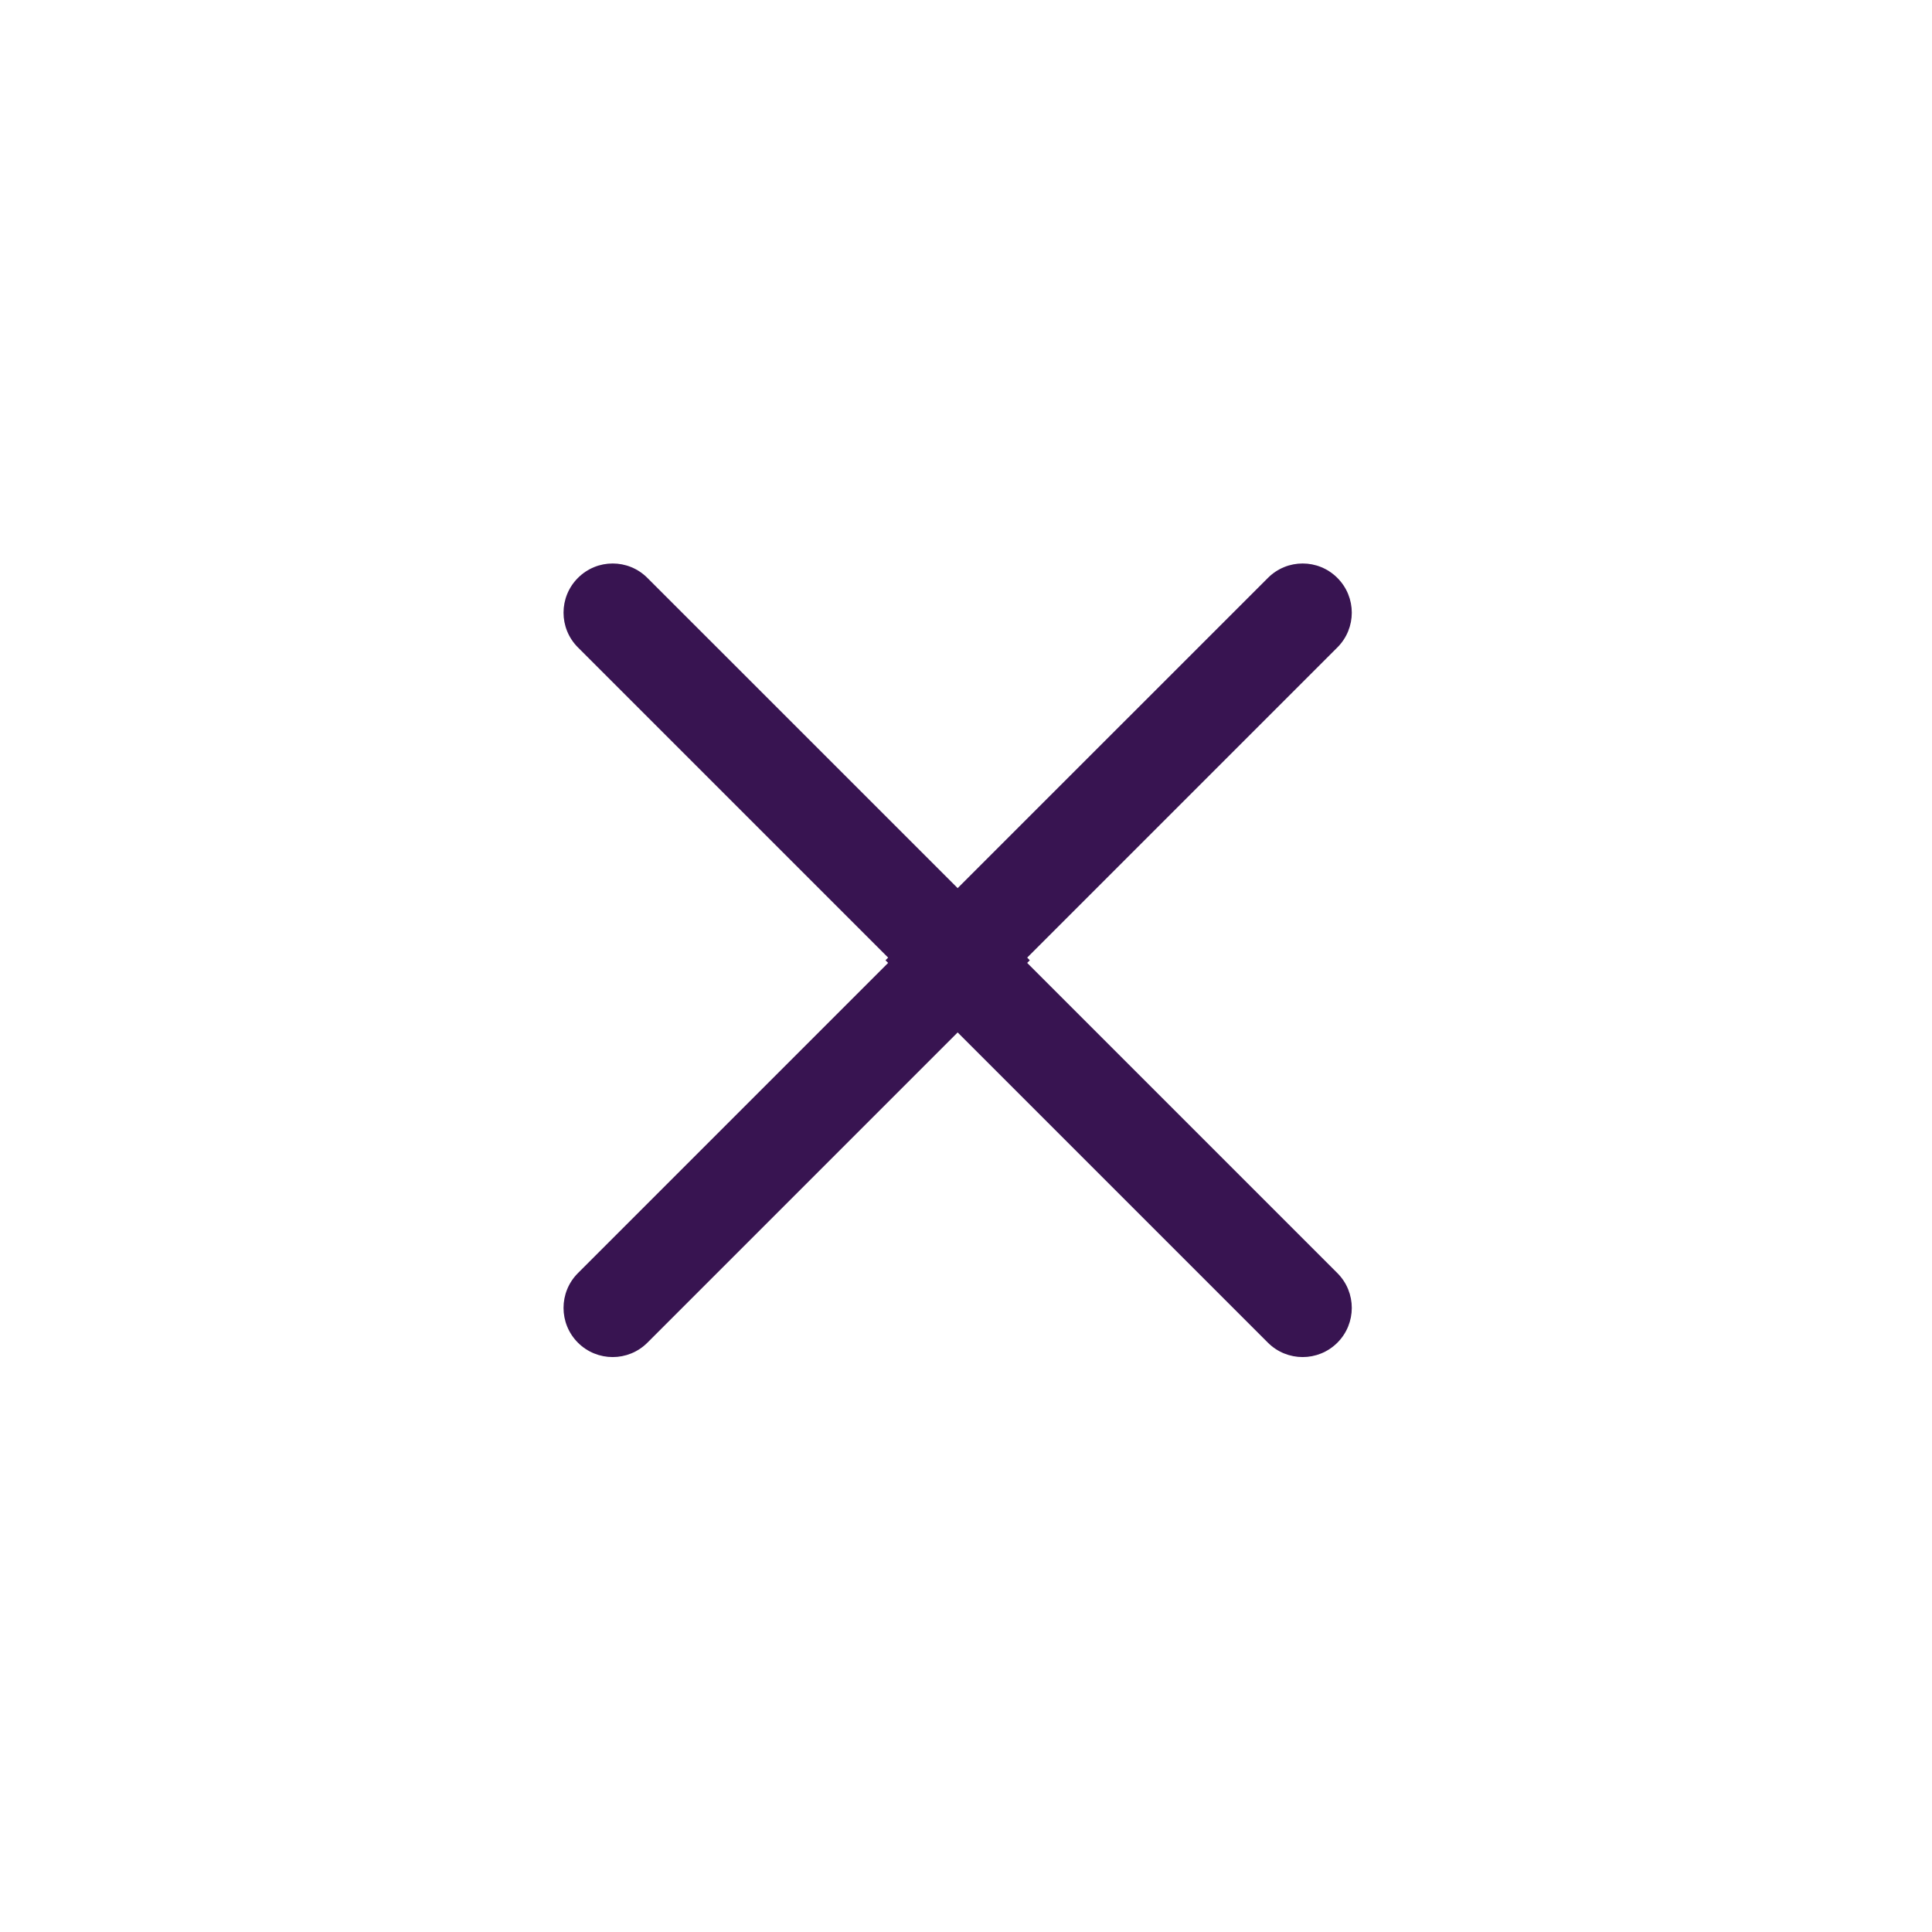 <svg width="30" height="30" viewBox="0 0 30 30" fill="none" xmlns="http://www.w3.org/2000/svg">
<path d="M20.767 8.974C20.469 8.675 19.986 8.675 19.688 8.974L13.75 14.911L19.688 20.849C19.986 21.147 20.469 21.147 20.767 20.849C21.065 20.551 21.065 20.067 20.767 19.769L15.909 14.911L20.767 10.053C21.065 9.755 21.065 9.272 20.767 8.974Z" fill="#381451"/>
<path d="M8.974 8.974C9.272 8.675 9.755 8.675 10.053 8.974L15.991 14.911L10.053 20.849C9.755 21.147 9.272 21.147 8.974 20.849C8.676 20.551 8.676 20.067 8.974 19.769L13.832 14.911L8.974 10.053C8.676 9.755 8.676 9.272 8.974 8.974Z" fill="#381451"/>
</svg>
